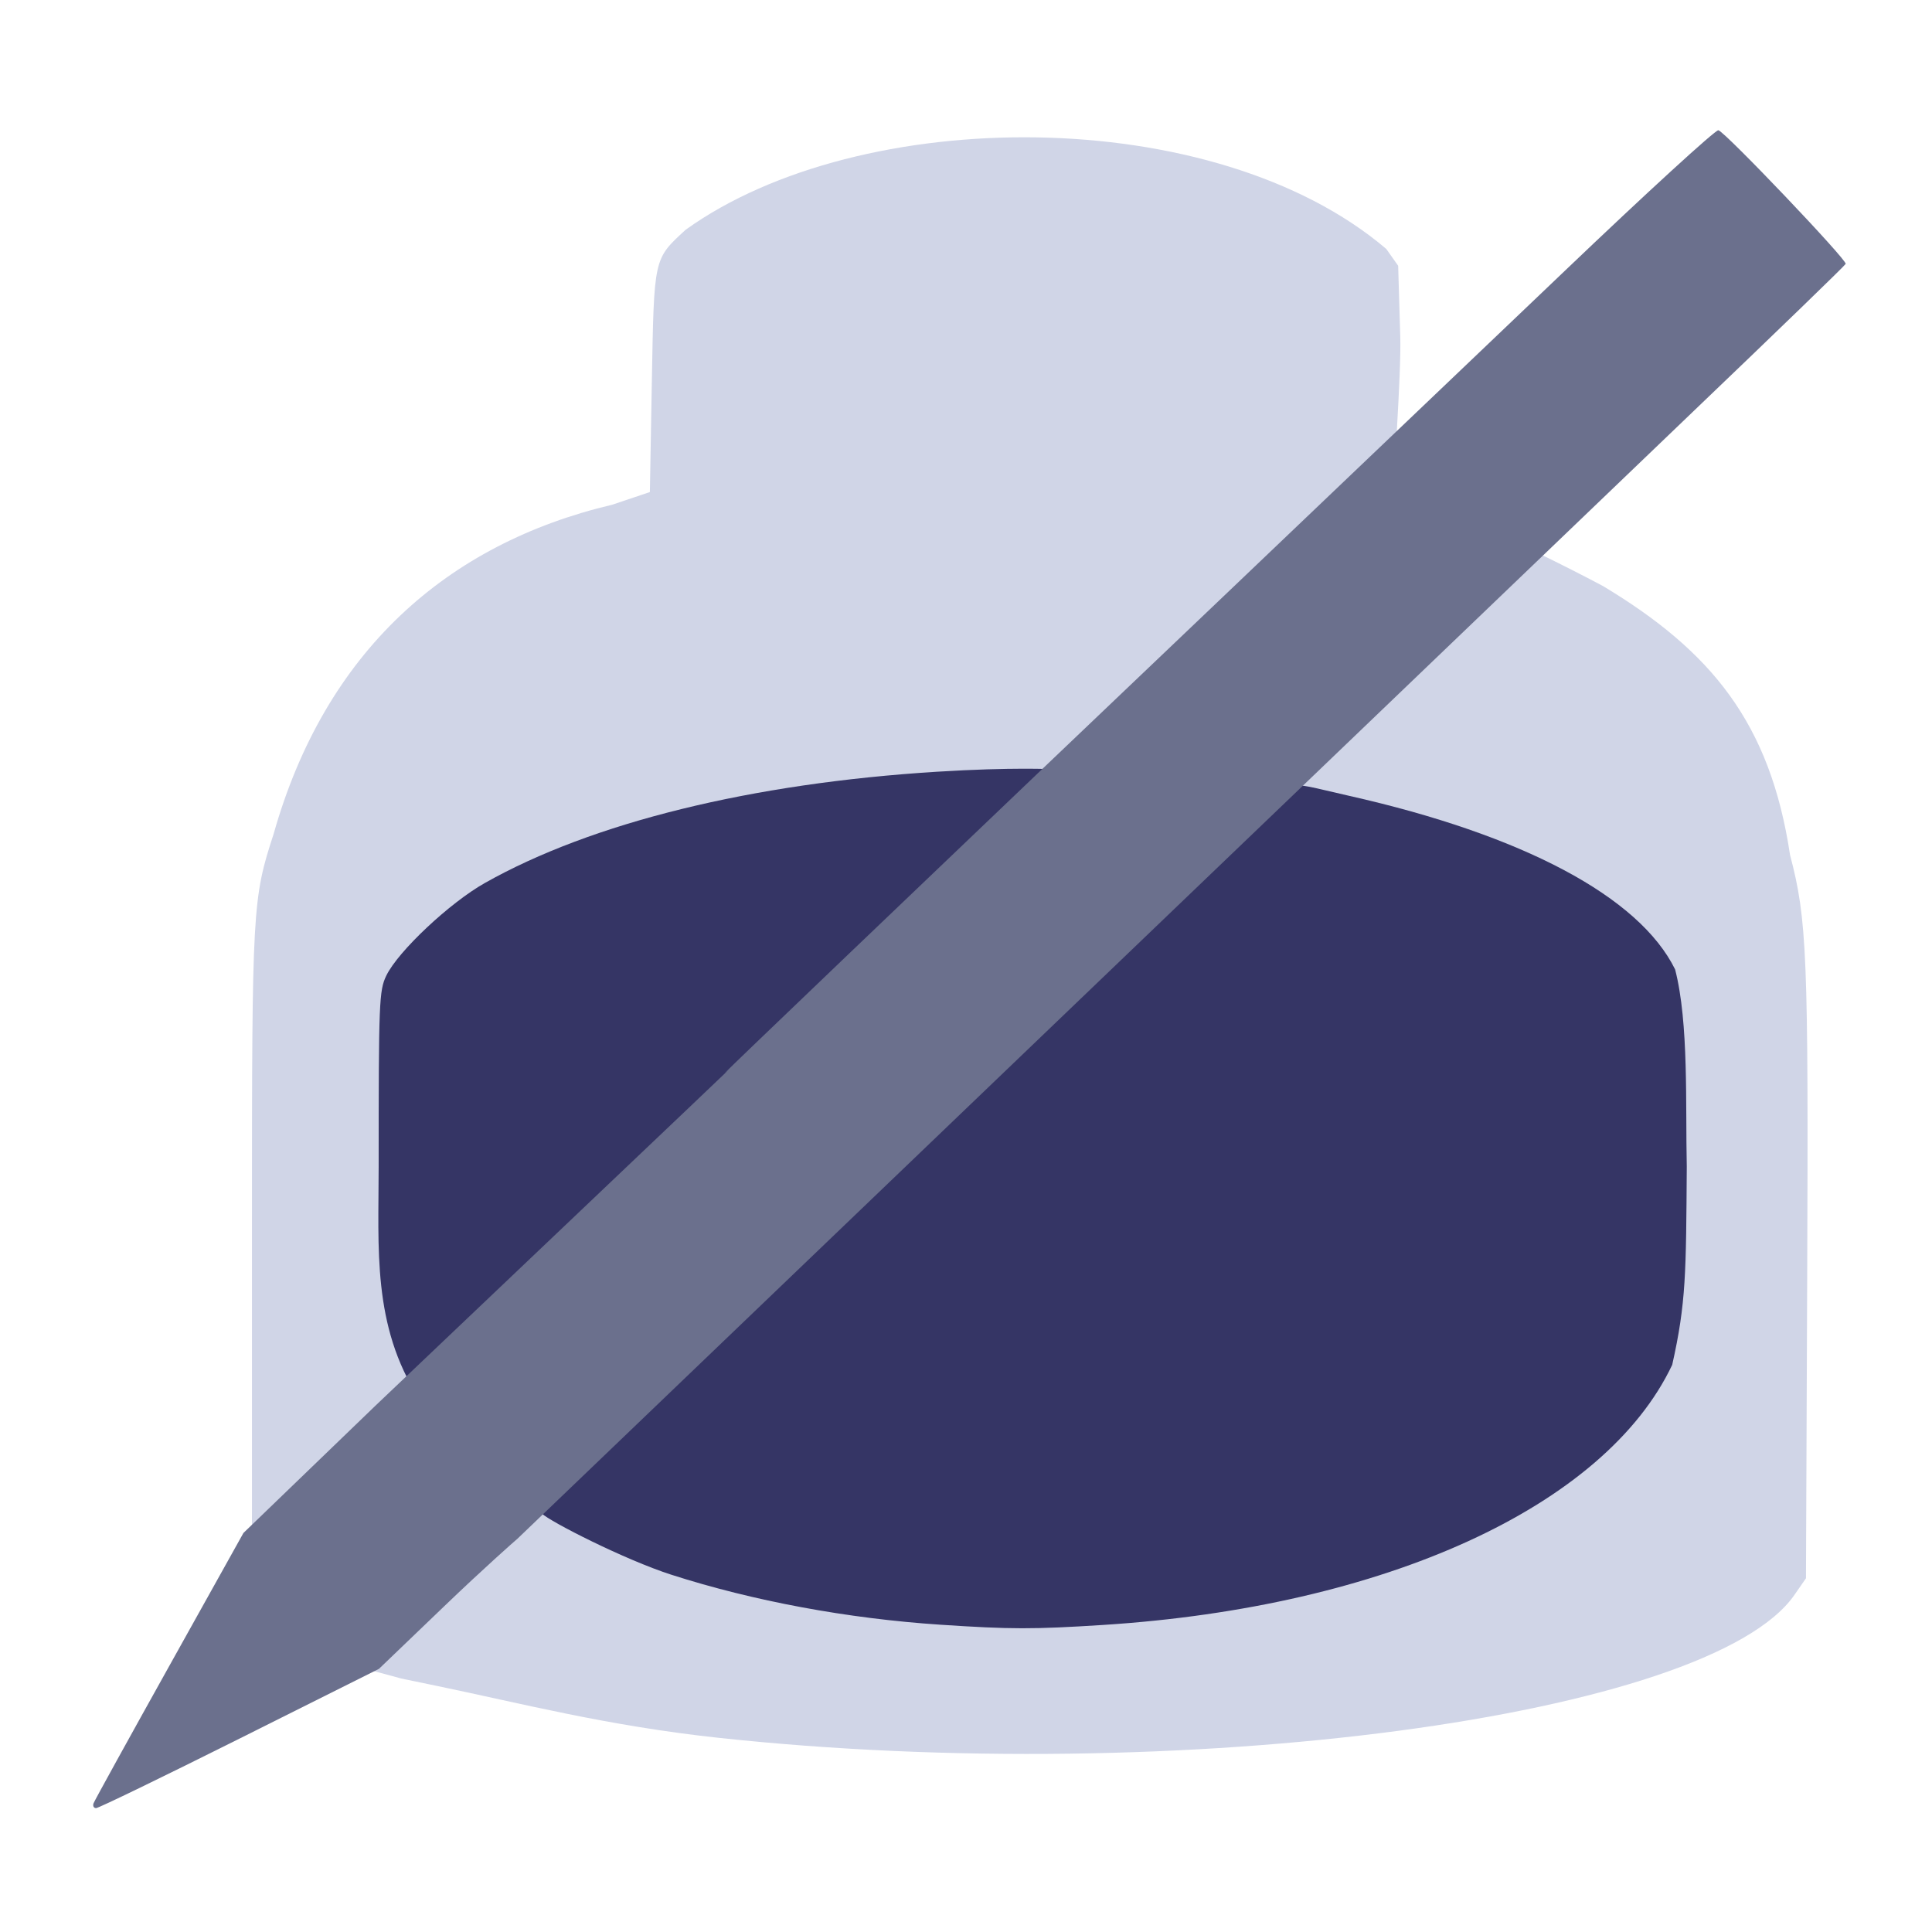 <?xml version="1.0" encoding="UTF-8" standalone="no"?>
<!-- Created with Inkscape (http://www.inkscape.org/) -->

<svg
   xmlns:dc="http://purl.org/dc/elements/1.1/"
   xmlns:cc="http://creativecommons.org/ns#"
   xmlns:rdf="http://www.w3.org/1999/02/22-rdf-syntax-ns#"
   xmlns:svg="http://www.w3.org/2000/svg"
   xmlns="http://www.w3.org/2000/svg"
   xmlns:sodipodi="http://sodipodi.sourceforge.net/DTD/sodipodi-0.dtd"
   xmlns:inkscape="http://www.inkscape.org/namespaces/inkscape"
   id="svg2"
   version="1.1"
   inkscape:version="0.91 r"
   width="641.25"
   height="641.25"
   viewBox="0 0 641.25 641.25"
   sodipodi:docname="inkscape.svg">
  <defs
     id="defs6" />
  <sodipodi:namedview
     pagecolor="#ffffff"
     bordercolor="#666666"
     borderopacity="1"
     objecttolerance="10"
     gridtolerance="10"
     guidetolerance="10"
     inkscape:pageopacity="0"
     inkscape:pageshadow="2"
     inkscape:window-width="1301"
     inkscape:window-height="700"
     id="namedview4"
     showgrid="false"
     inkscape:zoom="0.73606236"
     inkscape:cx="159.39967"
     inkscape:cy="301.16715"
     inkscape:window-x="63"
     inkscape:window-y="39"
     inkscape:window-maximized="0"
     inkscape:current-layer="svg2" />
  <path
     inkscape:connector-curvature="0"
     id="path3352"
     d="m 83.628,501.322 0,-96.108 c 0,-103.799 0.174,-106.913 7.176,-128.363 C 107.886,216.309 148.302,180.485 203.212,167.517 l 12.484,-4.198 0.657,-36.679 c 0.741,-41.34 0.568,-40.564 11.195,-50.36 57.925,-41.657 175.486,-42.267 232.574,6.351 l 3.942,5.579 0.693,23.471 c 0.381,12.909 -2.486,49.58 -2.051,50.014 19.616,8.929 41.632,18.149 69.291,32.791 35.964,21.617 55.542,45.406 62.139,89.305 5.634,21.34 6.121,33.337 5.688,140.069 l -0.406,99.986 -3.816,5.505 c -28.145,40.608 -203.848,63.958 -357.071,47.453 -37.062,-3.992 -65.847,-11.502 -93.258,-17.176 l -12.149,-2.515 C 90.925,545.171 83.237,551.677 83.628,501.322 Z"
     style="fill:#d0d5e7"
     sodipodi:nodetypes="cscccscccscccscssscc" />
  <path
     style="fill:#353565"
     d="m 312.184,539.262 c -30.822,-2.038 -62.175,-7.861 -89.36,-16.597 -15.399,-4.948 -40.281,-17.626 -43.014,-20.334 -1.316,-1.304 24.103,-23.224 123.952,-118.729 68.733,-65.743 124.293,-121.552 125.51,-122.437 1.785,-1.299 6.672,0.311 18.303,2.926 57.951,13.029 96.542,33.56 108.415,57.678 4.584,17.757 3.411,44.914 3.869,65.481 -0.236,35.224 -0.202,45.136 -4.836,65.749 -22.25,46.972 -95.346,80.372 -188.961,86.341 -23.156,1.477 -30.531,1.466 -53.879,-0.078 z"
     id="path3379"
     inkscape:connector-curvature="0"
     sodipodi:nodetypes="cssssscccscc" />
  <path
     style="fill:#353565"
     d="m 125.68,387.551 c 0,-55.121 0.146,-58.78 2.541,-63.735 3.897,-8.062 20.989,-24.13 32.692,-30.734 35.545,-20.058 88.518,-33.097 150.057,-36.936 25.209,-1.573 38.611,-0.83 38.611,-0.83 -0.955,-0.43 -208.761,208.124 -210.536,208.776 -15.529,-24.038 -13.366,-49.872 -13.366,-76.541 z"
     id="path3340"
     inkscape:connector-curvature="0"
     sodipodi:nodetypes="csssscc" />
  <path
     style="fill:#6b708d"
     d="m 31.068,598.492 c 0.347,-0.903 11.68,-21.453 25.183,-45.666 l 24.552,-44.023 21.876,-21.094 21.876,-21.094 c 238.149,-226.34 0,0 220.073,-210.122 l 62.75,-59.792 C 441.89,163.815 492.296,115.745 519.39,89.877 c 27.094,-25.867 50.026,-46.86 50.959,-46.651 2.189,0.491 42.762,43.089 42.251,44.36 -0.212,0.528 -22.899,22.487 -50.414,48.796 L 171.722,510.746 c -0.666,0.519 -11.63,10.243 -23.804,21.924 l -22.134,21.238 -46.212,23.113 c -25.417,12.712 -46.87,23.113 -47.674,23.113 -0.804,0 -1.178,-0.739 -0.831,-1.643 z"
     id="path3344"
     inkscape:connector-curvature="0"
     sodipodi:nodetypes="csccccssccccscssc" />
</svg>
